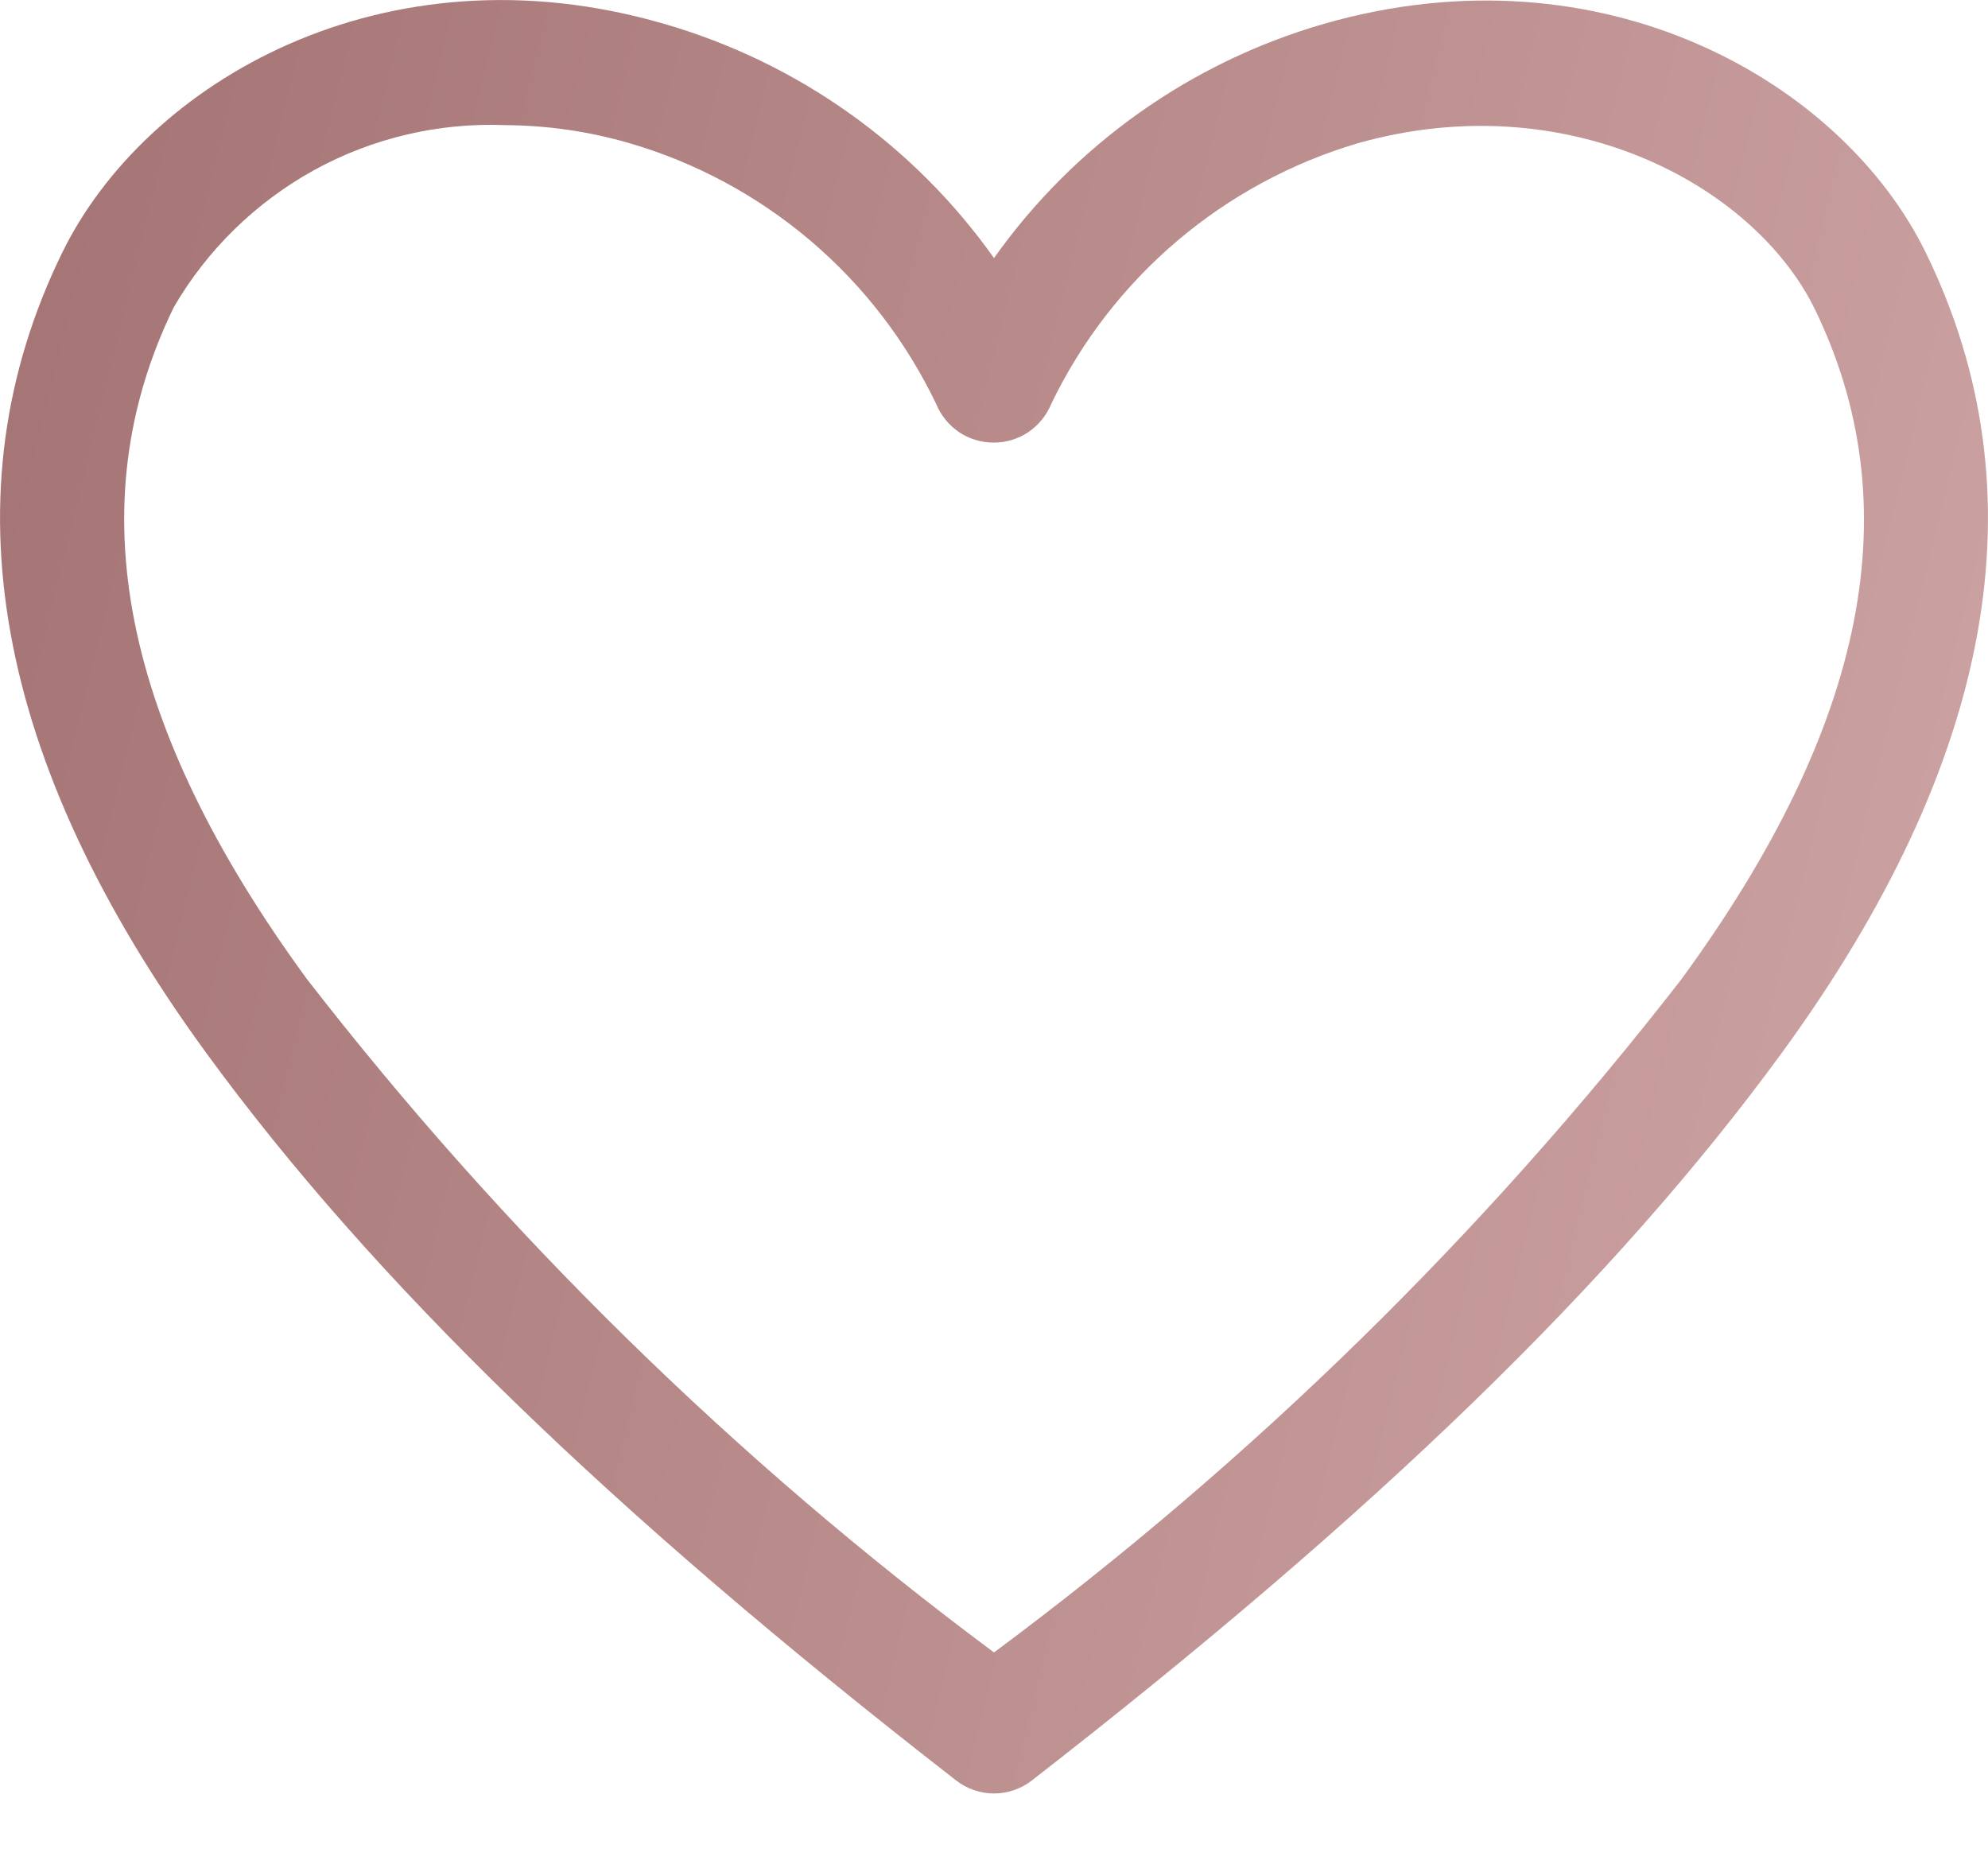 <svg width="16" height="15" viewBox="0 0 16 15" fill="none" xmlns="http://www.w3.org/2000/svg">
<path d="M8 14.434C7.89 14.434 7.782 14.397 7.695 14.329C4.915 12.169 2.999 10.308 1.659 8.473C-0.051 6.128 -0.441 3.962 0.499 2.037C1.169 0.662 3.094 -0.463 5.345 0.192C6.418 0.502 7.354 1.166 8 2.077C8.646 1.166 9.582 0.502 10.655 0.192C12.901 -0.453 14.831 0.662 15.501 2.037C16.441 3.962 16.051 6.128 14.341 8.473C13.001 10.308 11.085 12.169 8.305 14.329C8.218 14.397 8.11 14.434 8 14.434ZM4.064 1.007C3.529 0.986 2.998 1.111 2.528 1.369C2.059 1.628 1.668 2.009 1.399 2.472C0.624 4.062 0.974 5.833 2.469 7.878C4.058 9.928 5.919 11.751 8 13.299C10.081 11.753 11.941 9.931 13.531 7.883C15.031 5.833 15.376 4.062 14.601 2.477C14.101 1.477 12.601 0.682 10.931 1.152C10.395 1.31 9.898 1.579 9.473 1.94C9.047 2.302 8.702 2.749 8.46 3.252C8.422 3.344 8.358 3.422 8.276 3.478C8.194 3.533 8.097 3.562 7.997 3.562C7.898 3.562 7.801 3.533 7.719 3.478C7.637 3.422 7.573 3.344 7.535 3.252C7.294 2.748 6.95 2.3 6.524 1.938C6.098 1.576 5.601 1.308 5.065 1.152C4.739 1.057 4.403 1.009 4.064 1.007Z" fill="url(#paint0_linear_111_777)"/>
<defs>
<linearGradient id="paint0_linear_111_777" x1="-3.459" y1="-9.021" x2="19.909" y2="-3.286" gradientUnits="userSpaceOnUse">
<stop stop-color="#976464"/>
<stop offset="1" stop-color="#CFA5A5"/>
</linearGradient>
</defs>
</svg>
